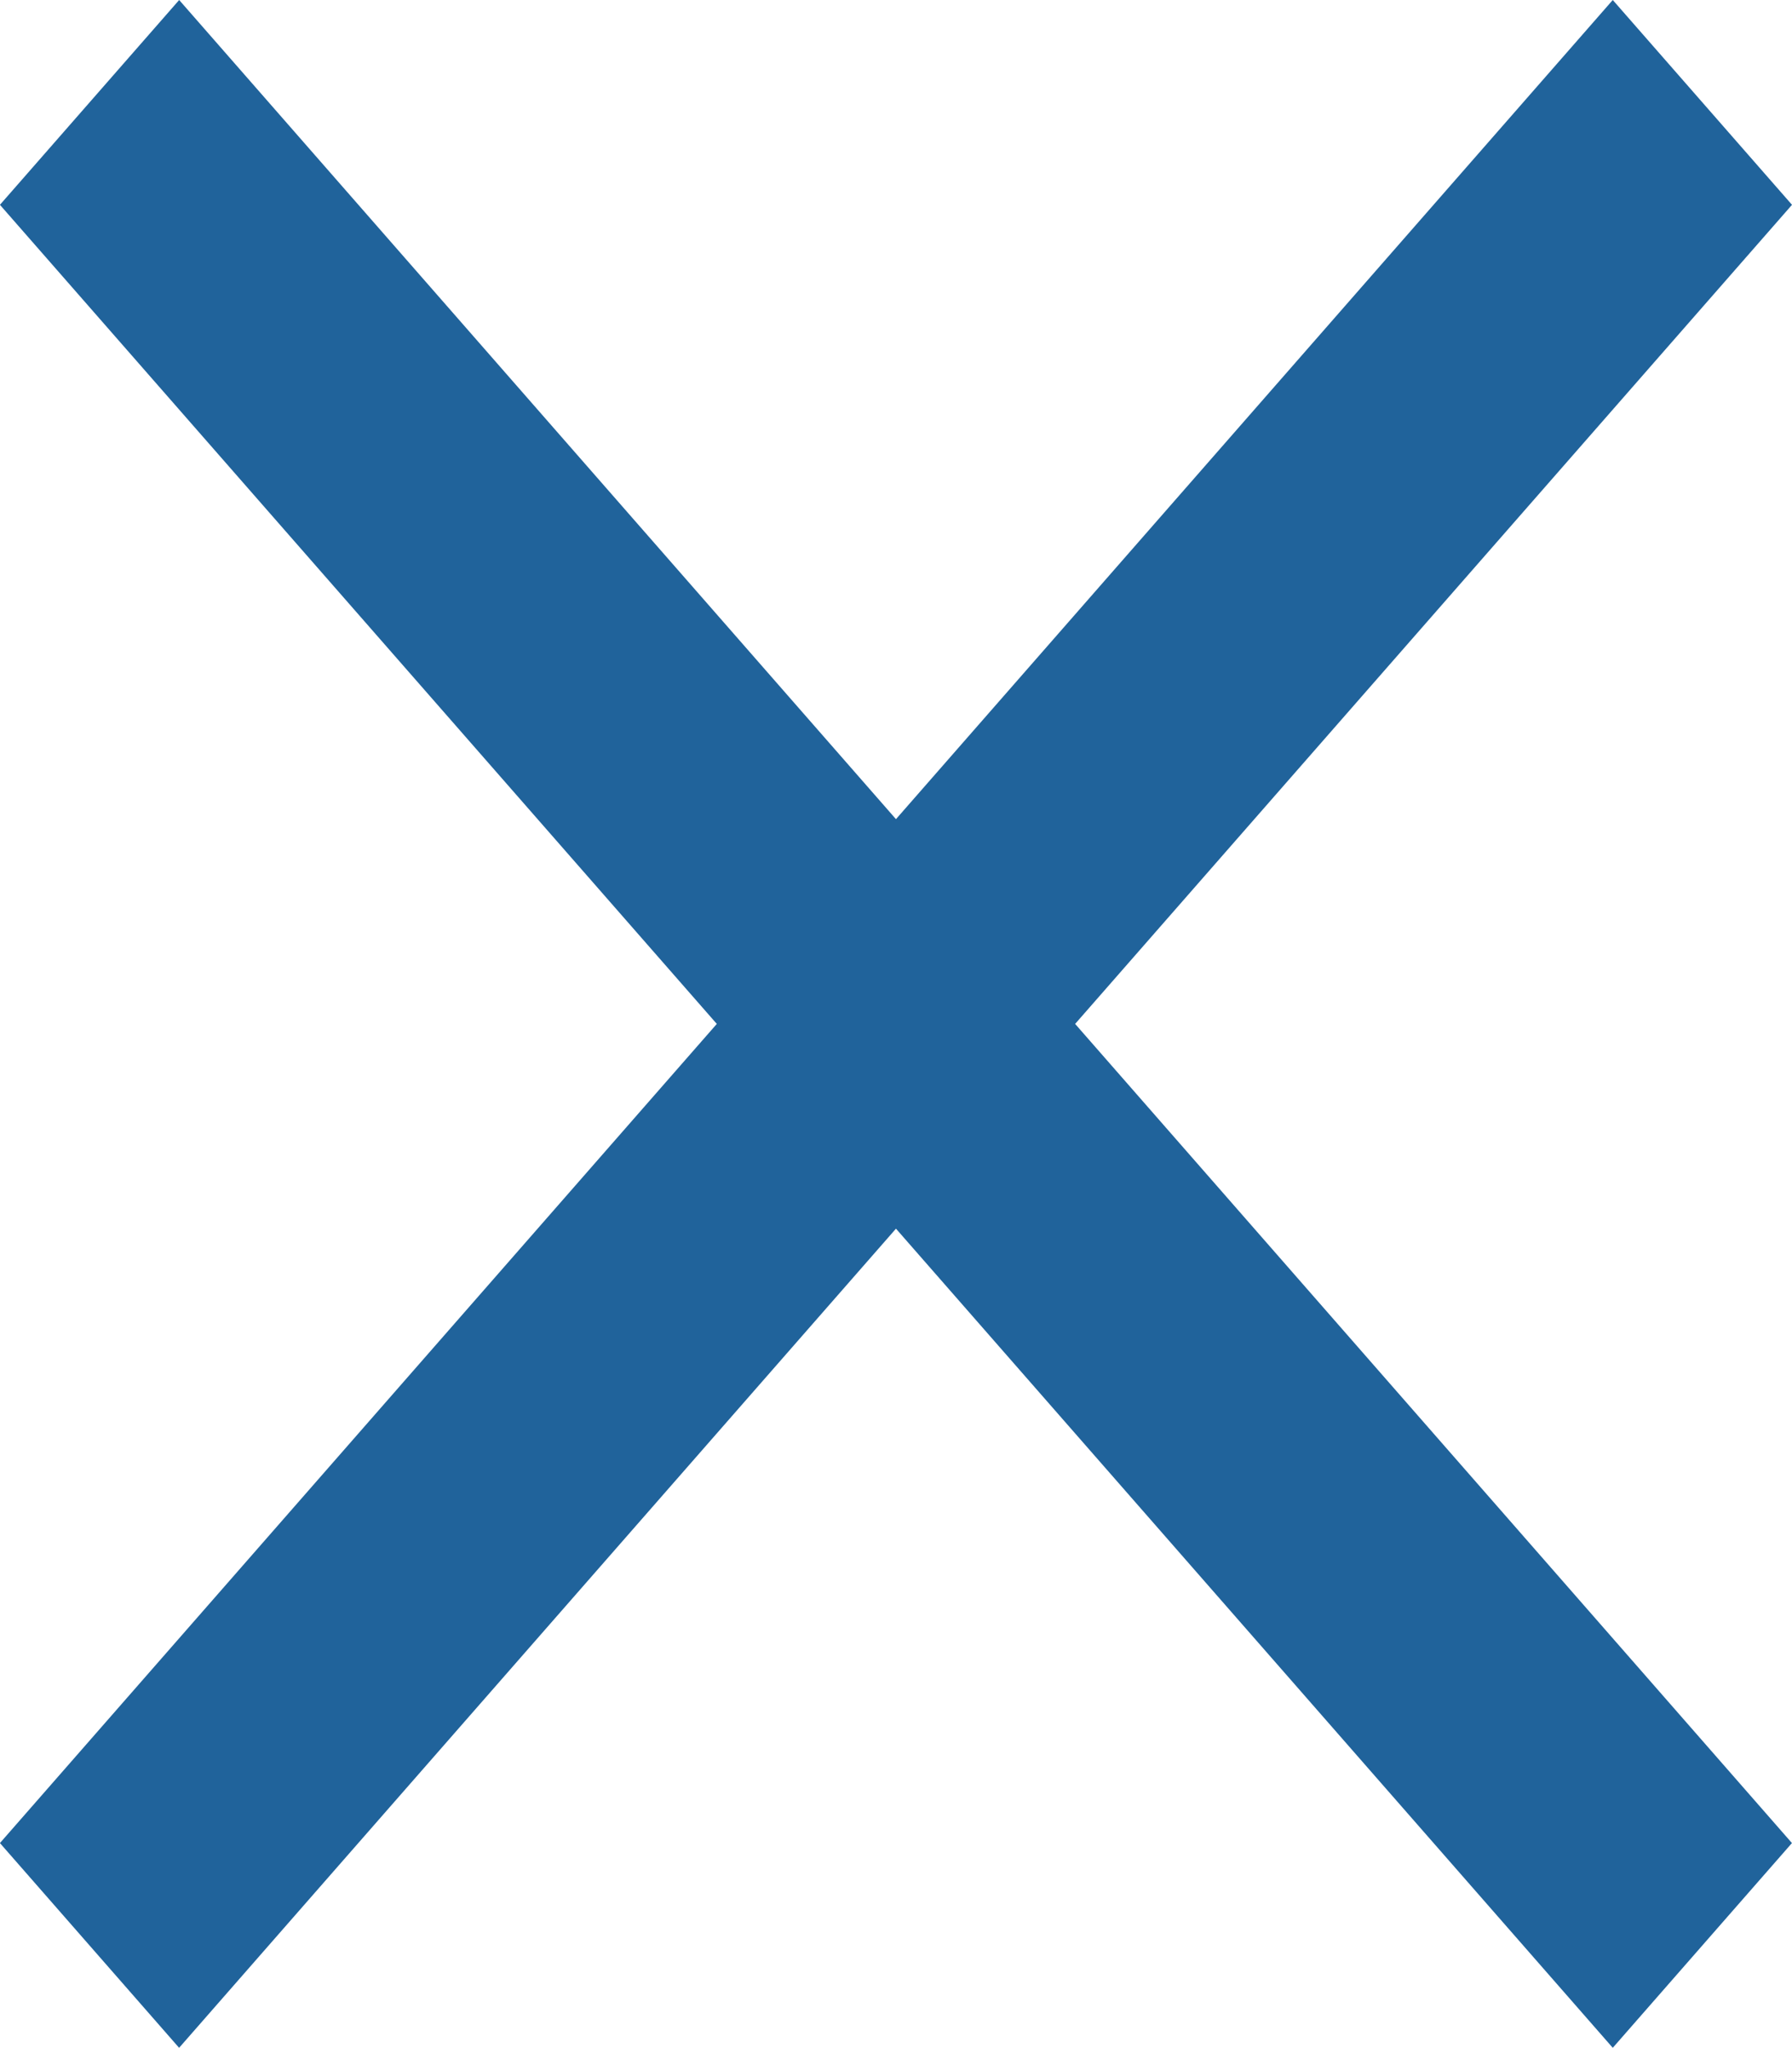 <svg xmlns="http://www.w3.org/2000/svg" width="28.595" height="32.664" viewBox="0 0 28.595 32.664">
  <g id="Group_23" data-name="Group 23" transform="translate(-330.358 -19)">
    <path id="Icon_ionic-md-close" data-name="Icon ionic-md-close" d="M36.119,10.79,33.259,7.523,21.821,20.589,10.383,7.523,7.523,10.79,18.962,23.855,7.523,36.921l2.859,3.266L21.821,27.121,33.259,40.187l2.859-3.266L24.68,23.855Z" transform="translate(322.834 11.477)" fill="#20639b"/>
  </g>
</svg>
